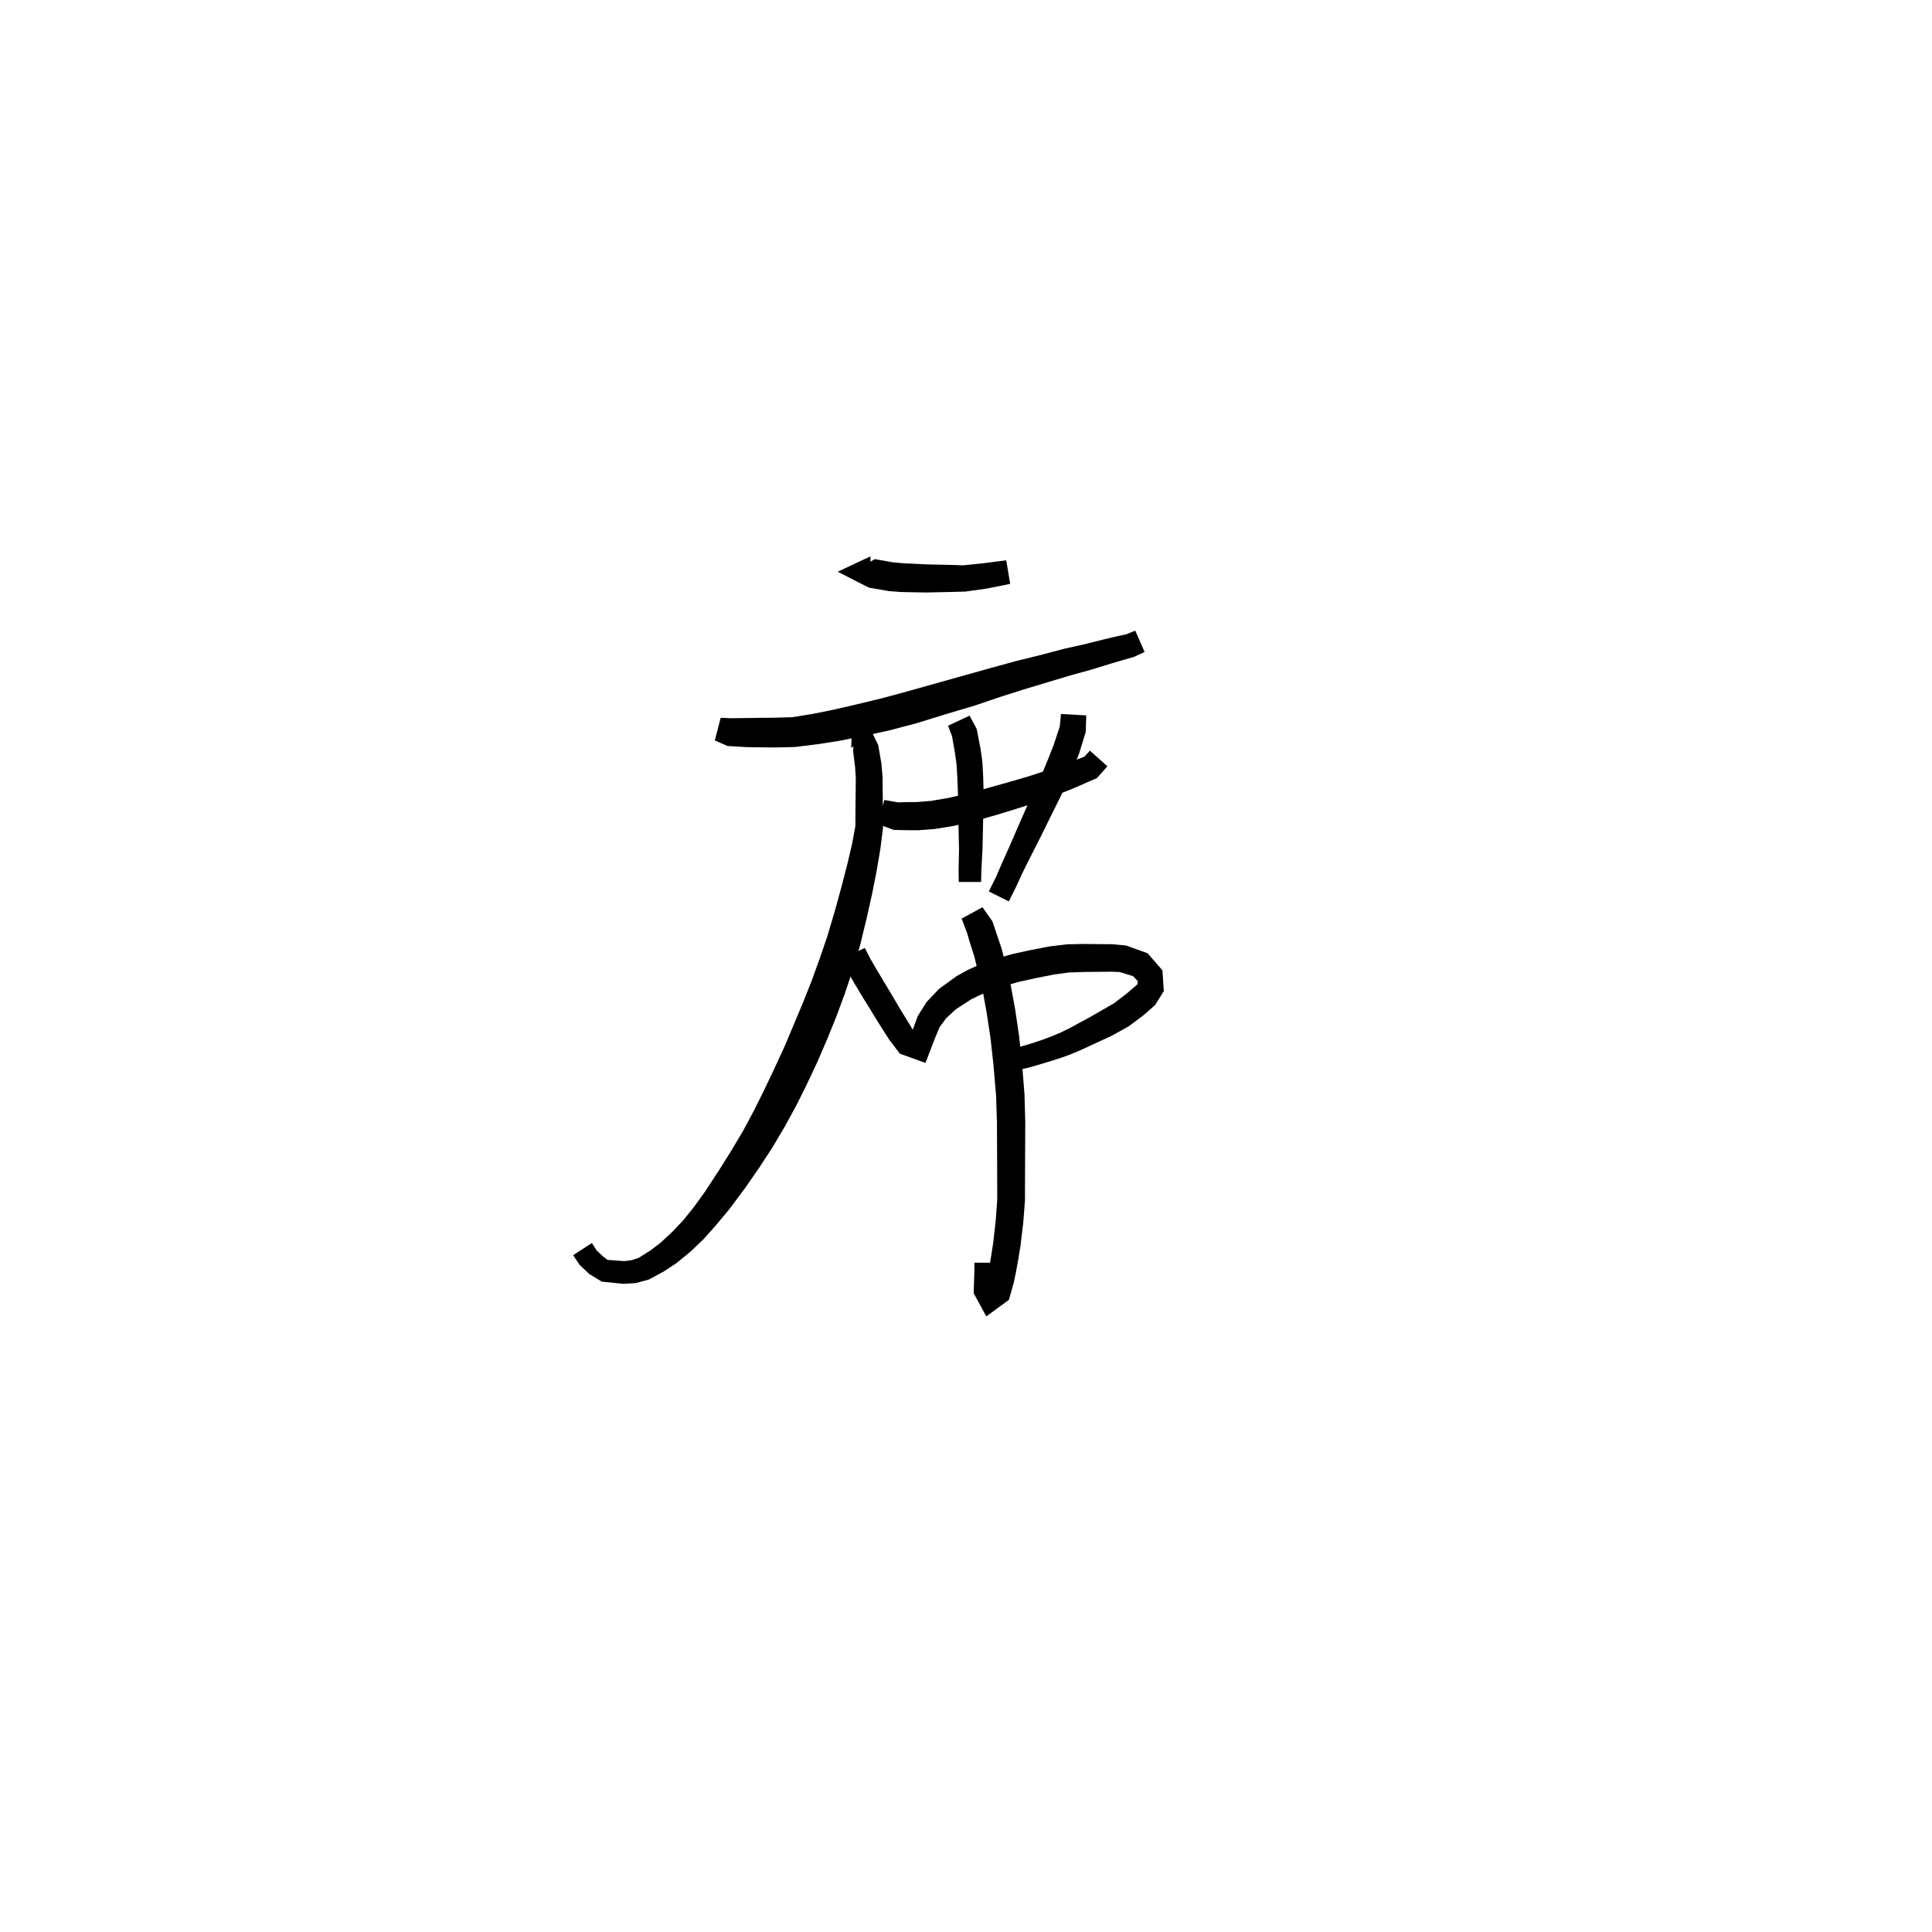 <svg xmlns="http://www.w3.org/2000/svg" width="300" height="300" viewBox="0 0 300 300">
<path d="M 135.164 86.39 L 130.078 88.775 L 134.893 91.241 L 138.075 91.793 L 139.99 91.929 L 141.878 91.972 L 143.843 92.002 L 145.787 91.962 L 147.695 91.92 L 149.899 91.86 L 153.202 91.397 L 156.856 90.662 L 156.252 87.002 L 152.632 87.469 L 149.596 87.781 L 147.695 87.722 L 145.787 87.68 L 143.914 87.639 L 142.025 87.544 L 140.24 87.462 L 138.698 87.323 L 135.83 86.824 L 134.307 87.713 L 135.164 90.099 Z" fill="black" />
<path d="M 110.994 114.978 L 112.978 115.838 L 115.97 116.018 L 117.986 116.045 L 120.396 116.068 L 123.411 115.996 L 126.877 115.571 L 130.29 115.041 L 134.051 114.295 L 138.158 113.399 L 142.397 112.279 L 146.689 110.951 L 151.446 109.533 L 155.257 108.235 L 159.015 107.044 L 162.81 105.898 L 166.266 104.86 L 169.409 103.997 L 172.501 103.045 L 174.444 102.471 L 176.1 101.994 L 177.735 101.239 L 176.281 97.922 L 174.891 98.492 L 173.487 98.792 L 171.468 99.268 L 168.367 100.044 L 165.172 100.757 L 161.641 101.695 L 157.766 102.652 L 153.889 103.713 L 150.03 104.792 L 145.28 106.127 L 141.002 107.326 L 136.922 108.433 L 132.963 109.389 L 129.342 110.22 L 126.129 110.866 L 123.005 111.367 L 120.33 111.445 L 117.986 111.468 L 116.042 111.495 L 113.488 111.525 L 111.907 111.459 Z" fill="black" />
<path d="M 132.174 116.118 L 132.517 115.889 L 132.471 116.658 L 132.777 119.067 L 132.887 120.81 L 132.866 122.978 L 132.838 125.681 L 132.824 128.273 L 132.302 131.093 L 131.547 134.286 L 130.665 137.702 L 129.671 141.324 L 128.471 145.374 L 127.295 148.819 L 126.036 152.285 L 124.687 155.687 L 123.245 159.121 L 121.825 162.494 L 120.084 166.267 L 118.634 169.312 L 117.075 172.44 L 115.413 175.556 L 113.549 178.686 L 111.605 181.783 L 109.45 185.077 L 107.747 187.43 L 106.052 189.535 L 104.289 191.384 L 102.558 192.983 L 100.978 194.181 L 99.193 195.305 L 98.042 195.69 L 96.92 195.822 L 94.335 195.635 L 93.656 195.117 L 92.644 194.168 L 91.907 193.014 L 89.005 194.905 L 89.997 196.404 L 91.505 197.832 L 93.456 199.016 L 96.812 199.354 L 98.715 199.236 L 100.733 198.696 L 103.053 197.443 L 105.039 196.137 L 107.125 194.434 L 109.215 192.453 L 111.193 190.23 L 113.199 187.828 L 115.653 184.541 L 117.815 181.431 L 119.912 178.23 L 121.815 175.015 L 123.569 171.812 L 125.143 168.676 L 126.967 164.791 L 128.464 161.308 L 129.904 157.759 L 131.219 154.18 L 132.445 150.539 L 133.538 146.852 L 134.57 142.594 L 135.413 138.833 L 136.116 135.268 L 136.693 131.88 L 137.107 128.619 L 137.093 125.681 L 137.065 122.978 L 137.044 120.666 L 136.866 118.581 L 136.379 115.734 L 135.037 112.925 L 132.319 112.572 Z" fill="black" />
<path d="M 136.281 127.942 L 138.762 128.867 L 140.637 128.913 L 142.589 128.922 L 145.144 128.728 L 148.075 128.247 L 151.352 127.492 L 154.51 126.603 L 157.694 125.635 L 160.972 124.587 L 163.833 123.528 L 166.392 122.537 L 170.332 120.821 L 171.956 118.988 L 169.24 116.558 L 168.38 117.503 L 164.937 118.815 L 162.454 119.651 L 159.663 120.569 L 156.458 121.498 L 153.304 122.381 L 150.268 123.219 L 147.208 123.915 L 144.593 124.36 L 142.395 124.542 L 140.637 124.55 L 139.487 124.596 L 137.323 124.22 Z" fill="black" />
<path d="M 147.212 112.685 L 147.836 114.323 L 148.285 116.916 L 148.533 118.69 L 148.661 120.827 L 148.746 123.009 L 148.781 125.355 L 148.822 127.658 L 148.871 129.897 L 148.918 131.832 L 148.846 135.259 L 148.877 136.954 L 152.347 136.954 L 152.379 135.346 L 152.558 131.917 L 152.606 129.897 L 152.654 127.658 L 152.695 125.355 L 152.731 122.947 L 152.671 120.65 L 152.548 118.307 L 152.255 116.253 L 151.66 113.19 L 150.555 111.125 Z" fill="black" />
<path d="M 164.747 110.868 L 164.565 112.797 L 163.624 115.639 L 162.87 117.582 L 161.917 119.889 L 160.702 122.498 L 159.428 125.294 L 158.174 128.155 L 156.812 131.295 L 155.67 133.837 L 154.643 136.214 L 153.545 138.421 L 156.646 139.967 L 157.781 137.695 L 158.878 135.317 L 160.113 132.854 L 161.667 129.788 L 163.043 126.993 L 164.397 124.259 L 165.704 121.588 L 166.731 119.14 L 167.561 117.004 L 168.601 113.64 L 168.671 111.089 Z" fill="black" />
<path d="M 130.748 148.859 L 131.586 150.804 L 132.622 152.613 L 134.019 154.947 L 134.879 156.318 L 135.677 157.63 L 136.495 158.96 L 138.07 161.426 L 139.736 163.622 L 143.71 165.049 L 145.17 161.241 L 145.888 159.513 L 146.91 158.123 L 148.395 156.735 L 150.807 155.172 L 152.143 154.521 L 153.784 153.823 L 155.758 153.158 L 158.146 152.475 L 160.698 151.909 L 163.647 151.319 L 166.03 151.002 L 168.394 150.928 L 170.598 150.906 L 172.58 150.885 L 173.872 150.939 L 175.967 151.588 L 176.683 152.367 L 176.611 152.846 L 176.244 153.171 L 174.883 154.339 L 172.953 155.806 L 170.53 157.199 L 169.235 157.947 L 167.806 158.715 L 166.151 159.621 L 164.798 160.287 L 163.381 160.888 L 161.937 161.433 L 160.329 161.97 L 158.819 162.426 L 156.929 162.871 L 155.406 163.123 L 155.973 166.54 L 157.62 166.266 L 159.691 165.785 L 161.349 165.315 L 163.054 164.801 L 164.635 164.295 L 166.244 163.72 L 167.807 163.06 L 169.573 162.239 L 171.061 161.556 L 172.539 160.877 L 175.266 159.367 L 177.549 157.657 L 179.356 156.072 L 180.718 153.895 L 180.502 150.67 L 178.193 148.021 L 174.85 146.817 L 172.722 146.622 L 170.598 146.601 L 168.337 146.579 L 165.696 146.63 L 162.929 146.964 L 159.792 147.574 L 157.051 148.184 L 154.433 148.952 L 152.194 149.739 L 150.27 150.618 L 148.545 151.569 L 145.807 153.558 L 143.871 155.599 L 142.517 157.763 L 141.65 160.113 L 141.526 162.112 L 142.475 161.161 L 141.368 159.278 L 139.882 156.864 L 139.116 155.566 L 138.329 154.227 L 137.496 152.844 L 136.121 150.549 L 135.176 148.93 L 134.285 147.196 Z" fill="black" />
<path d="M 149.318 142.642 L 150.151 144.818 L 150.569 146.261 L 151.267 148.438 L 151.881 150.925 L 152.599 153.89 L 153.226 157.349 L 153.811 161.224 L 154.273 165.442 L 154.674 170.164 L 154.806 174.286 L 154.824 178.482 L 154.843 182.561 L 154.852 186.239 L 154.617 189.477 L 154.244 192.831 L 153.925 194.94 L 153.617 196.734 L 153.324 198.225 L 152.881 200.069 L 154.122 200.398 L 155.042 200.309 L 154.793 197.698 L 154.776 196.074 L 151.31 196.074 L 151.293 197.754 L 151.188 200.798 L 153.152 204.413 L 156.662 201.839 L 157.407 199.204 L 157.762 197.517 L 158.103 195.633 L 158.467 193.387 L 158.887 189.884 L 159.157 186.391 L 159.165 182.561 L 159.184 178.482 L 159.202 174.22 L 159.082 169.909 L 158.69 165.022 L 158.217 160.656 L 157.614 156.623 L 156.944 152.976 L 156.185 149.86 L 155.503 147.216 L 154.725 144.915 L 154.098 143.054 L 152.555 140.875 Z" fill="black" />
</svg>